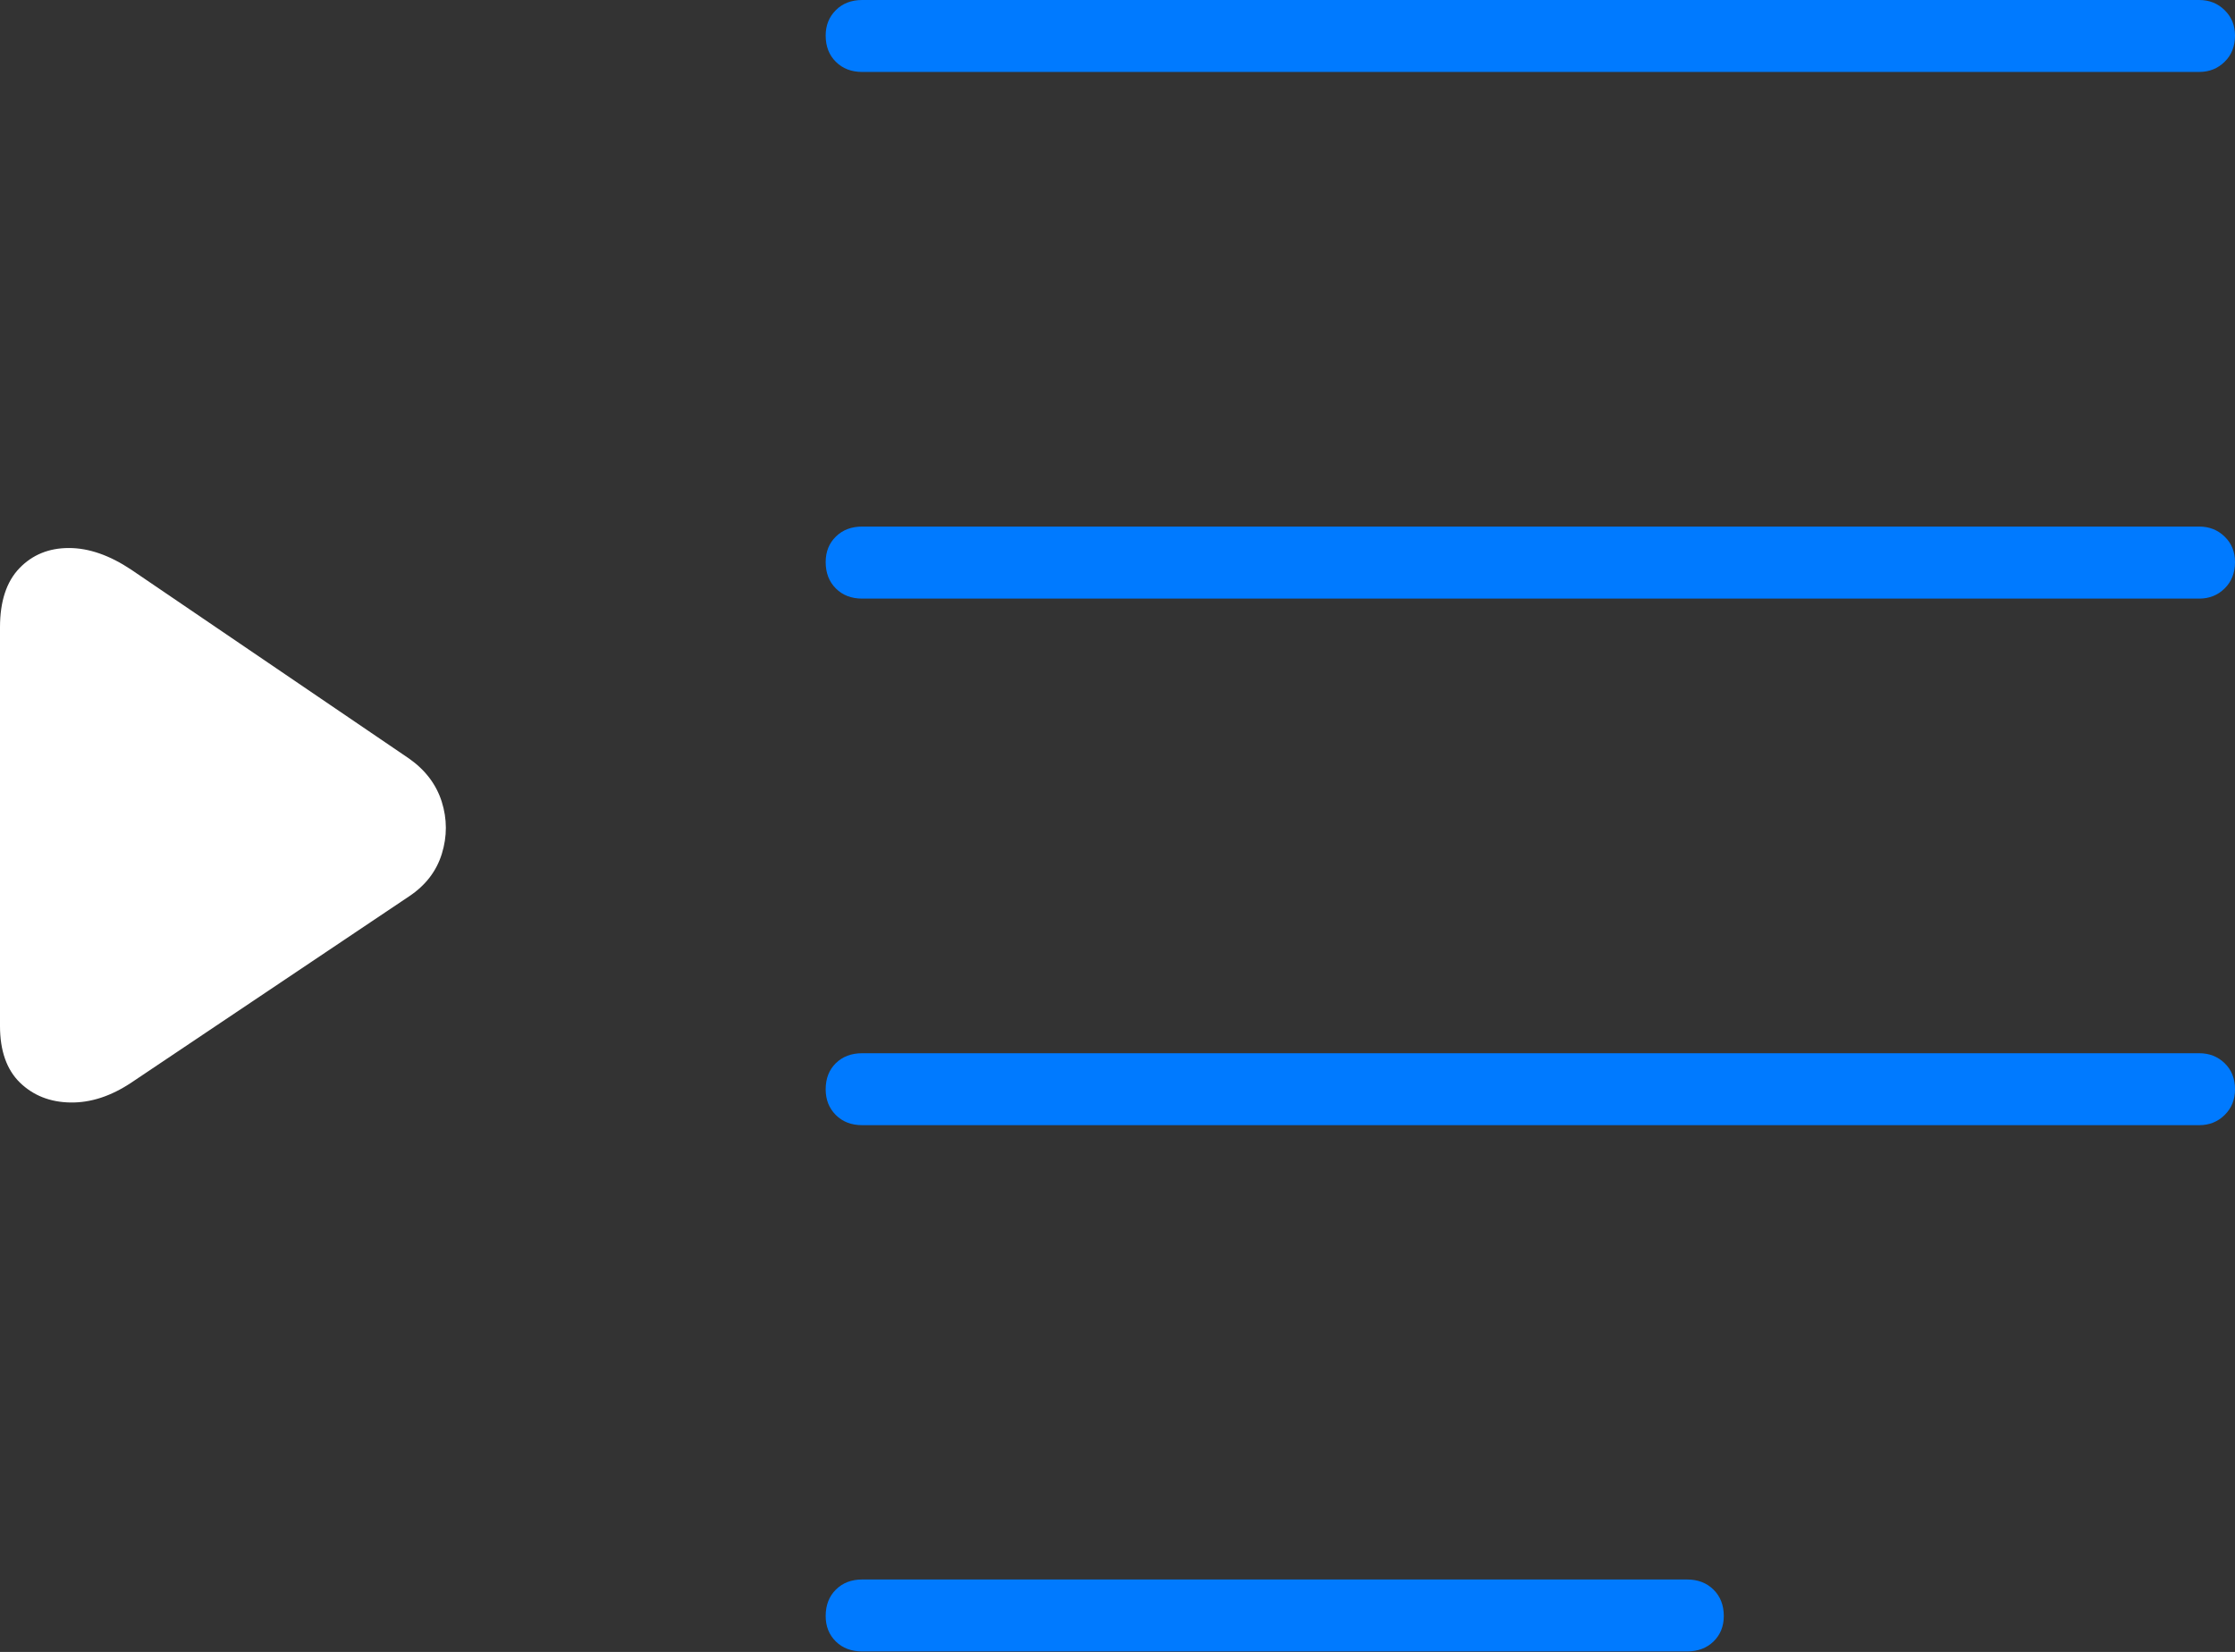 <?xml version="1.0" encoding="UTF-8"?>
<!--Generator: Apple Native CoreSVG 175-->
<!DOCTYPE svg
PUBLIC "-//W3C//DTD SVG 1.1//EN"
       "http://www.w3.org/Graphics/SVG/1.1/DTD/svg11.dtd">
<svg version="1.1" xmlns="http://www.w3.org/2000/svg" xmlns:xlink="http://www.w3.org/1999/xlink" width="21.777" height="16.097">
 <rect width="100%" height="100%" fill="#333333" stroke="none"/>
 <g>
  <rect height="16.097" opacity="0" width="21.777" x="0" y="0"/>
  <path d="M8.401 0.701L21.428 0.701Q21.576 0.701 21.676 0.602Q21.777 0.504 21.777 0.346Q21.777 0.198 21.676 0.099Q21.576 0 21.428 0L8.401 0Q8.243 0 8.144 0.099Q8.045 0.198 8.045 0.346Q8.045 0.504 8.144 0.602Q8.243 0.701 8.401 0.701ZM8.401 5.833L21.428 5.833Q21.576 5.833 21.676 5.734Q21.777 5.635 21.777 5.477Q21.777 5.326 21.676 5.229Q21.576 5.131 21.428 5.131L8.401 5.131Q8.243 5.131 8.144 5.229Q8.045 5.326 8.045 5.477Q8.045 5.635 8.144 5.734Q8.243 5.833 8.401 5.833ZM8.401 10.964L21.428 10.964Q21.576 10.964 21.676 10.865Q21.777 10.766 21.777 10.615Q21.777 10.457 21.676 10.36Q21.576 10.263 21.428 10.263L8.401 10.263Q8.243 10.263 8.144 10.36Q8.045 10.457 8.045 10.615Q8.045 10.766 8.144 10.865Q8.243 10.964 8.401 10.964ZM8.401 16.092L16.438 16.092Q16.596 16.092 16.696 15.995Q16.796 15.897 16.796 15.747Q16.796 15.589 16.696 15.49Q16.596 15.391 16.438 15.391L8.401 15.391Q8.243 15.391 8.144 15.49Q8.045 15.589 8.045 15.747Q8.045 15.897 8.144 15.995Q8.243 16.092 8.401 16.092Z" fill="#007aff"/>
  <path d="M1.28 10.549L3.985 8.735Q4.226 8.575 4.305 8.32Q4.384 8.065 4.304 7.811Q4.223 7.558 3.985 7.391L1.28 5.552Q0.963 5.34 0.671 5.34Q0.379 5.34 0.189 5.537Q0 5.734 0 6.113L0 9.997Q0 10.359 0.194 10.549Q0.389 10.738 0.685 10.743Q0.982 10.748 1.28 10.549Z" fill="#ffffff"/>
 </g>
</svg>
